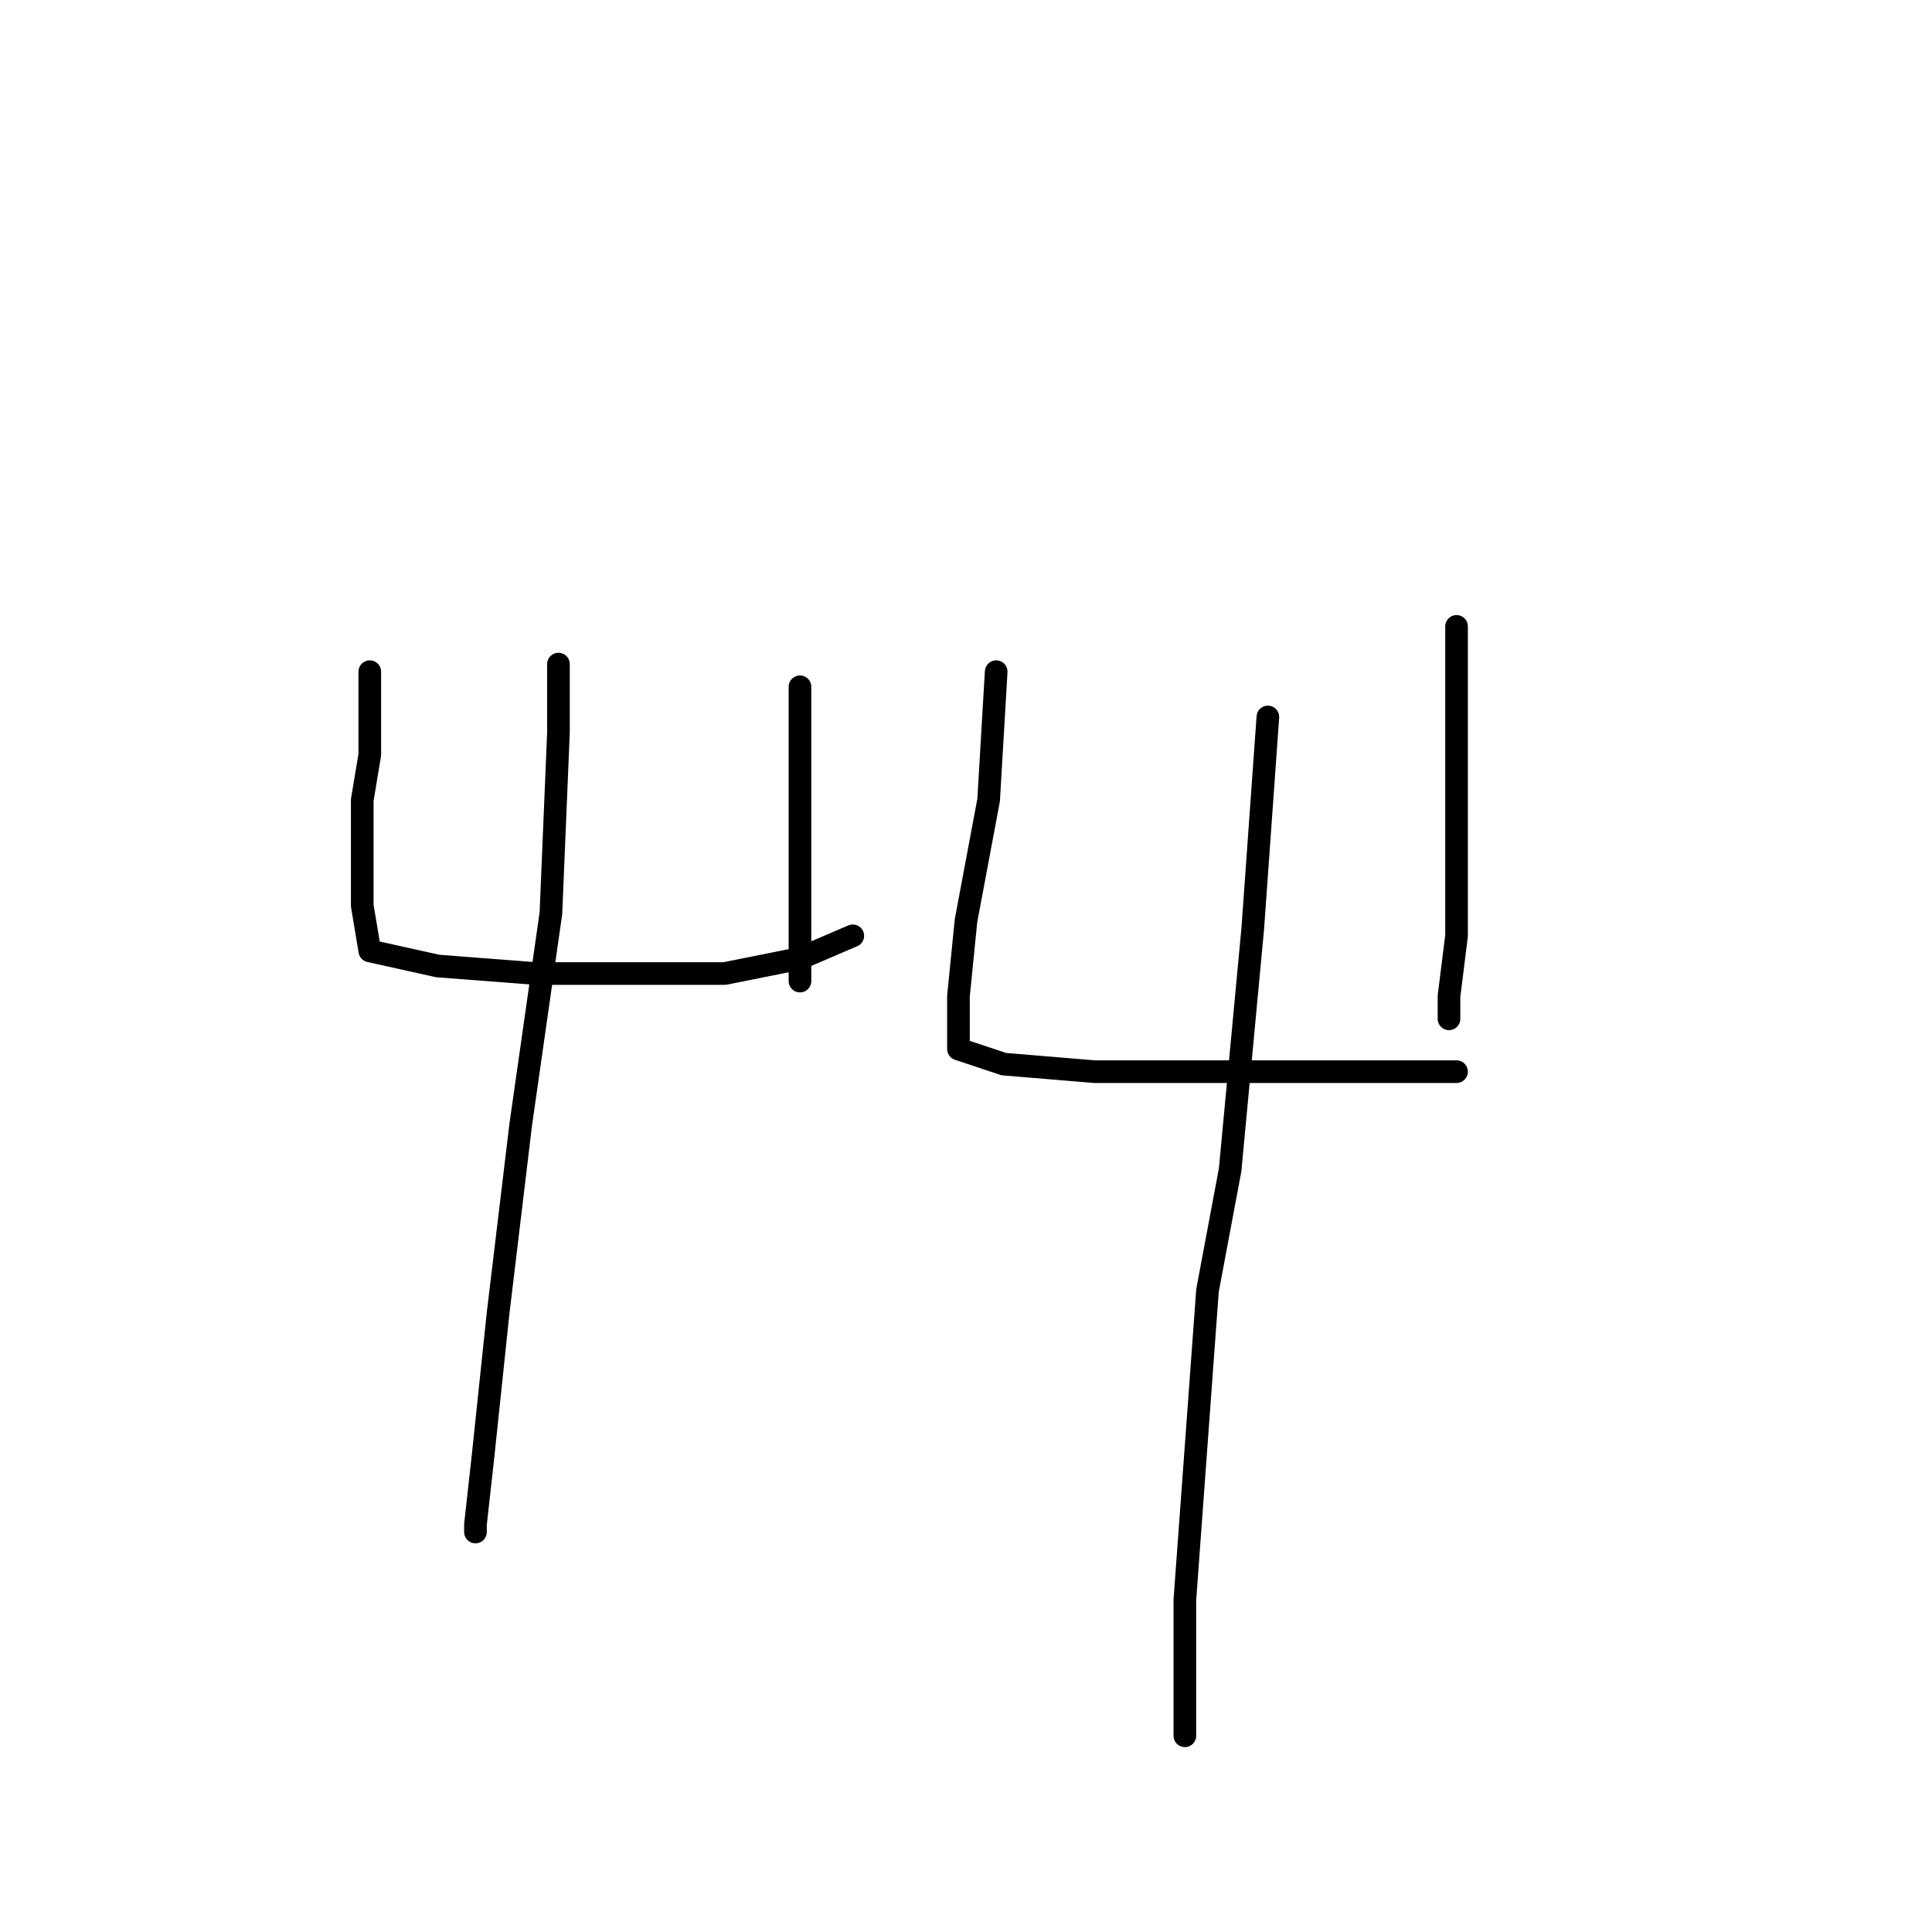 <?xml version="1.0" standalone="no"?>
    <svg width="256" height="256" xmlns="http://www.w3.org/2000/svg" version="1.1">
    <polyline stroke="black" stroke-width="3" stroke-linecap="round" fill="transparent" stroke-linejoin="round" points="49 89 49 100 48 106 48 116 48 120 49 126 58 128 71 129 85 129 96 129 106 127 113 124 113 124 " />
        <polyline stroke="black" stroke-width="3" stroke-linecap="round" fill="transparent" stroke-linejoin="round" points="106 91 106 102 106 113 106 124 106 129 106 130 106 130 " />
        <polyline stroke="black" stroke-width="3" stroke-linecap="round" fill="transparent" stroke-linejoin="round" points="74 88 74 97 73 121 69 149 66 174 64 193 63 202 63 203 63 203 " />
        <polyline stroke="black" stroke-width="3" stroke-linecap="round" fill="transparent" stroke-linejoin="round" points="132 89 131 106 128 122 127 132 127 139 133 141 145 142 160 142 176 142 186 142 193 142 193 142 " />
        <polyline stroke="black" stroke-width="3" stroke-linecap="round" fill="transparent" stroke-linejoin="round" points="193 83 193 103 193 118 193 124 192 132 192 135 192 135 " />
        <polyline stroke="black" stroke-width="3" stroke-linecap="round" fill="transparent" stroke-linejoin="round" points="168 95 166 123 163 155 160 171 157 212 157 230 157 230 " />
        </svg>
